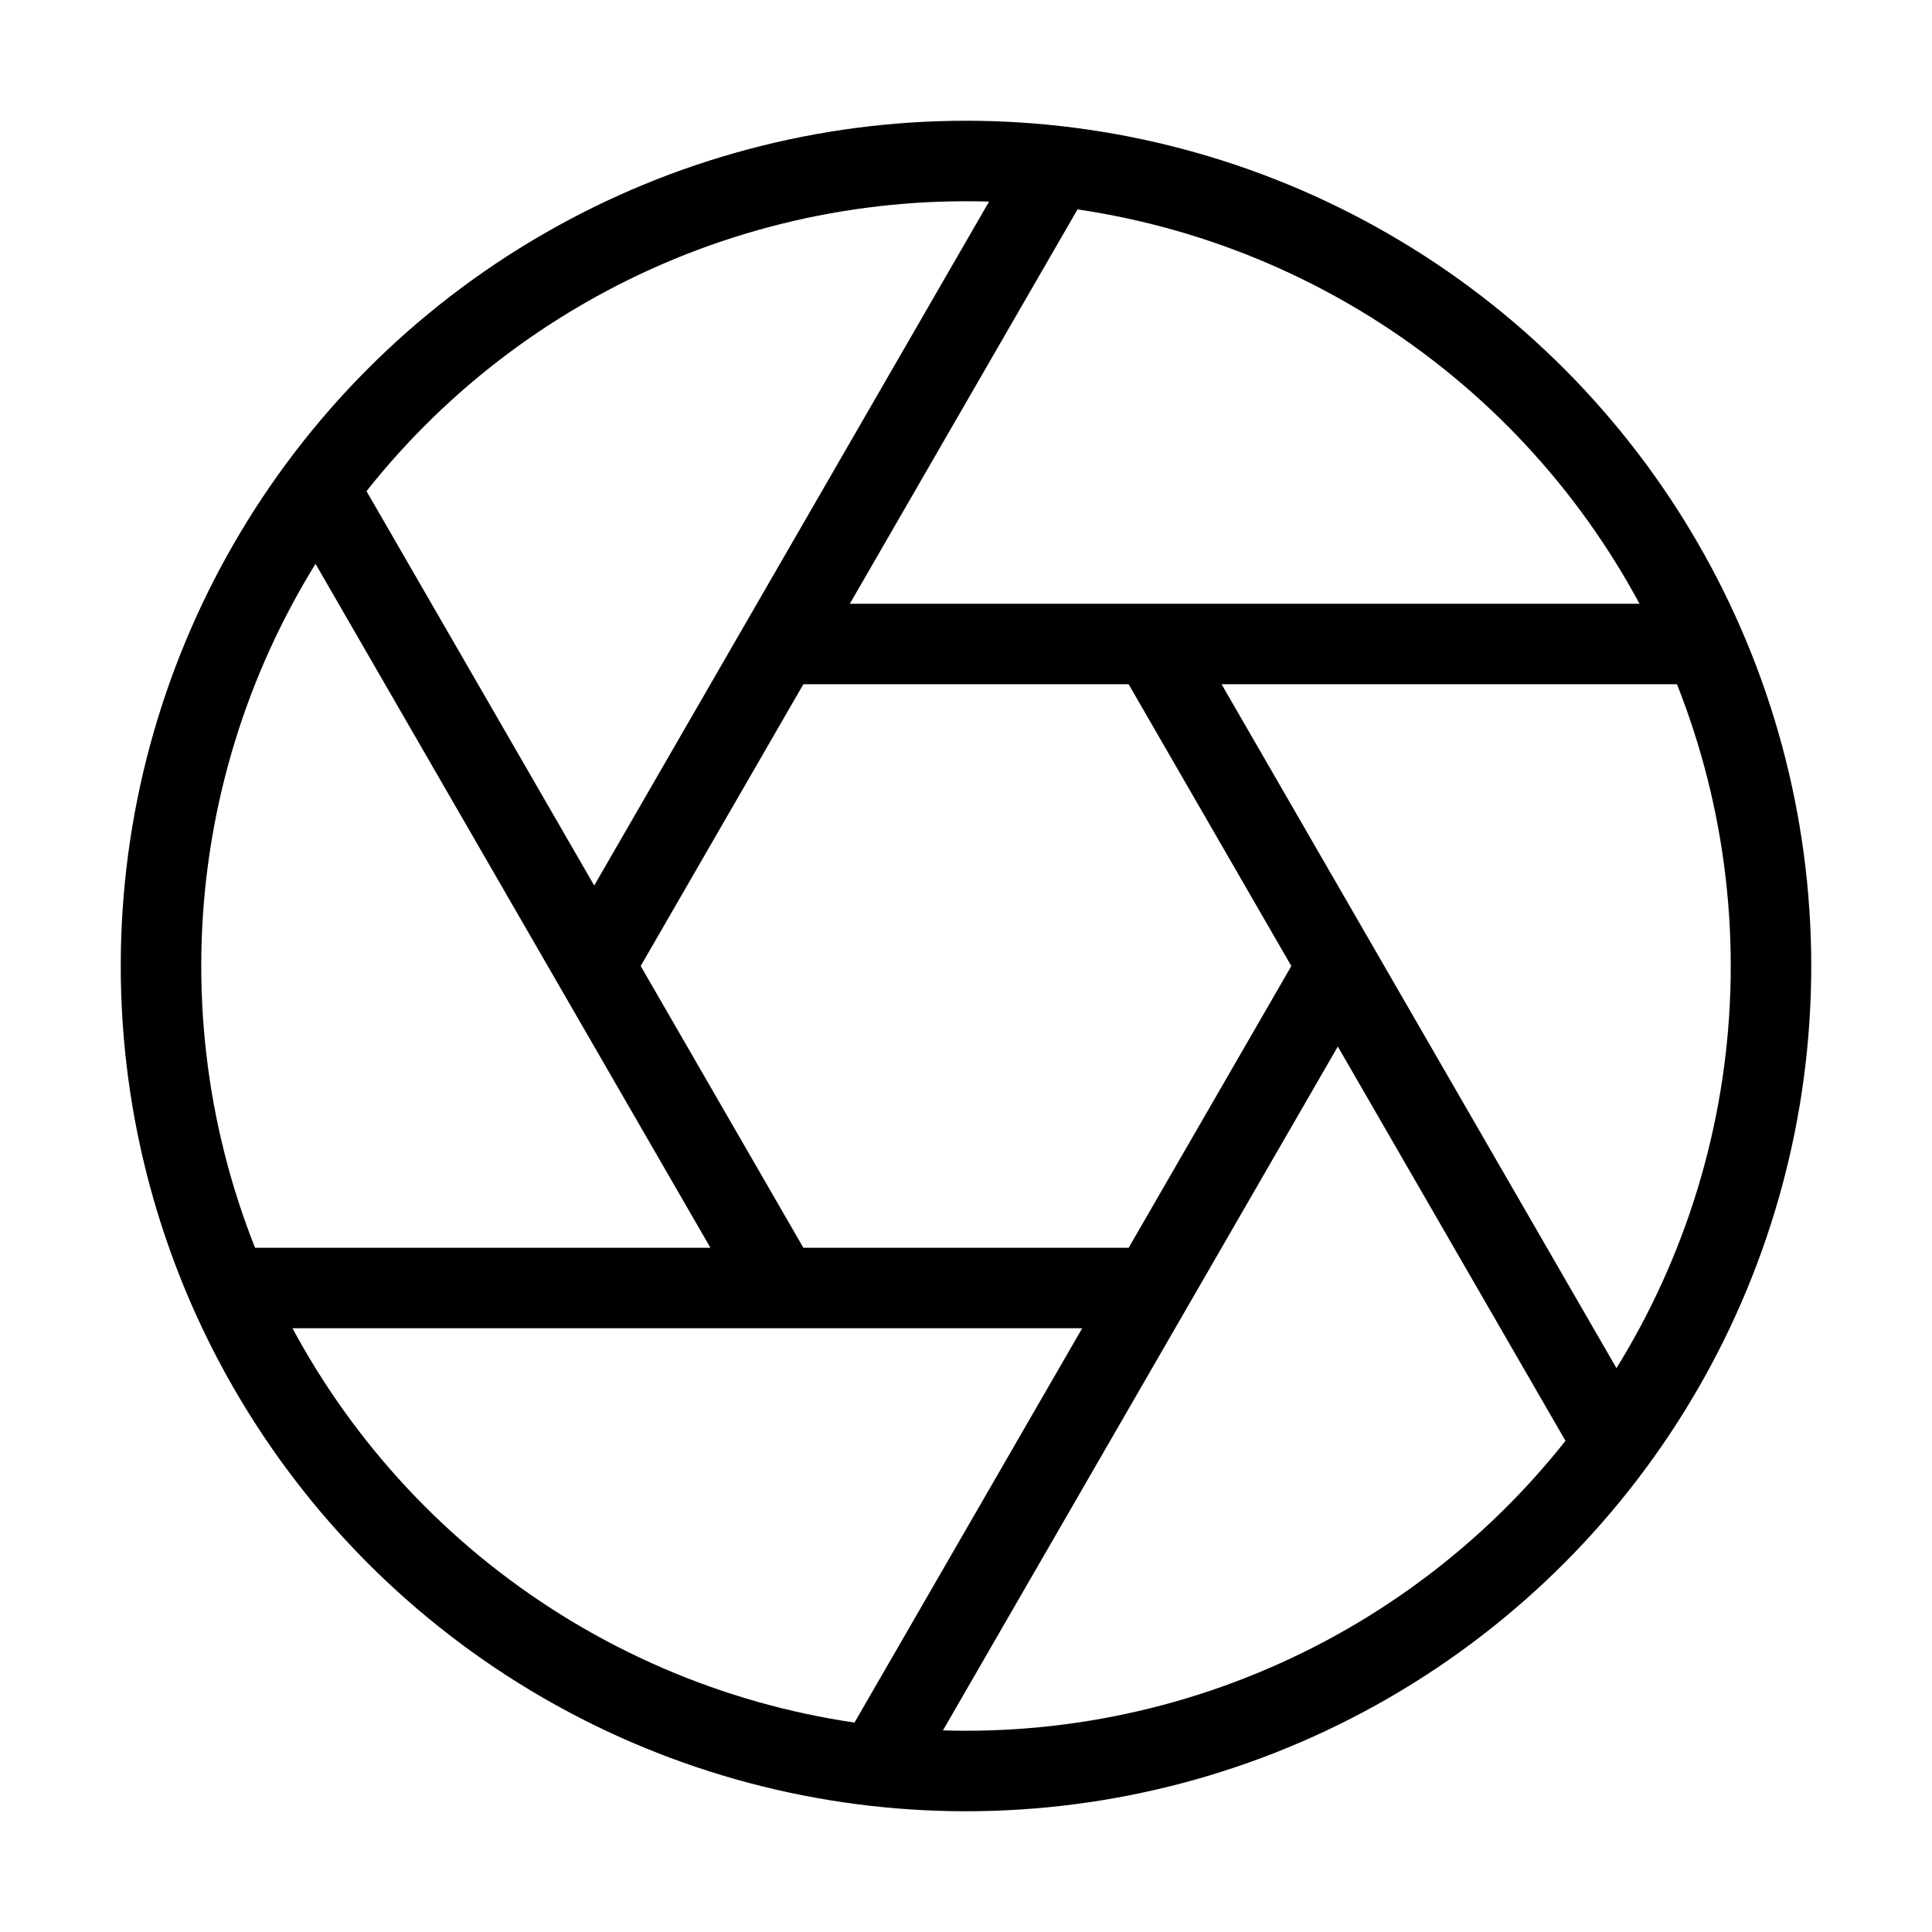 <svg role="img" xmlns="http://www.w3.org/2000/svg" width="48px" height="48px" viewBox="0 0 24 24" aria-labelledby="apertureIconTitle apertureIconDesc" stroke="#000000" stroke-width="1" stroke-linecap="square" stroke-linejoin="miter" fill="none" color="#000000"> <title id="apertureIconTitle">Aperture</title> <desc id="apertureIconDesc">Icon of a camera lens aperture</desc> <circle cx="12" cy="12" r="10"/> <path stroke-linecap="round" d="M3 16L14 16M4.036 6.206L9.683 15.986M13.036 2.206L7.466 11.854M10.964 21.794L16.615 12.007M19.964 17.794L14.324 8.026M21 8L10 8"/> </svg>